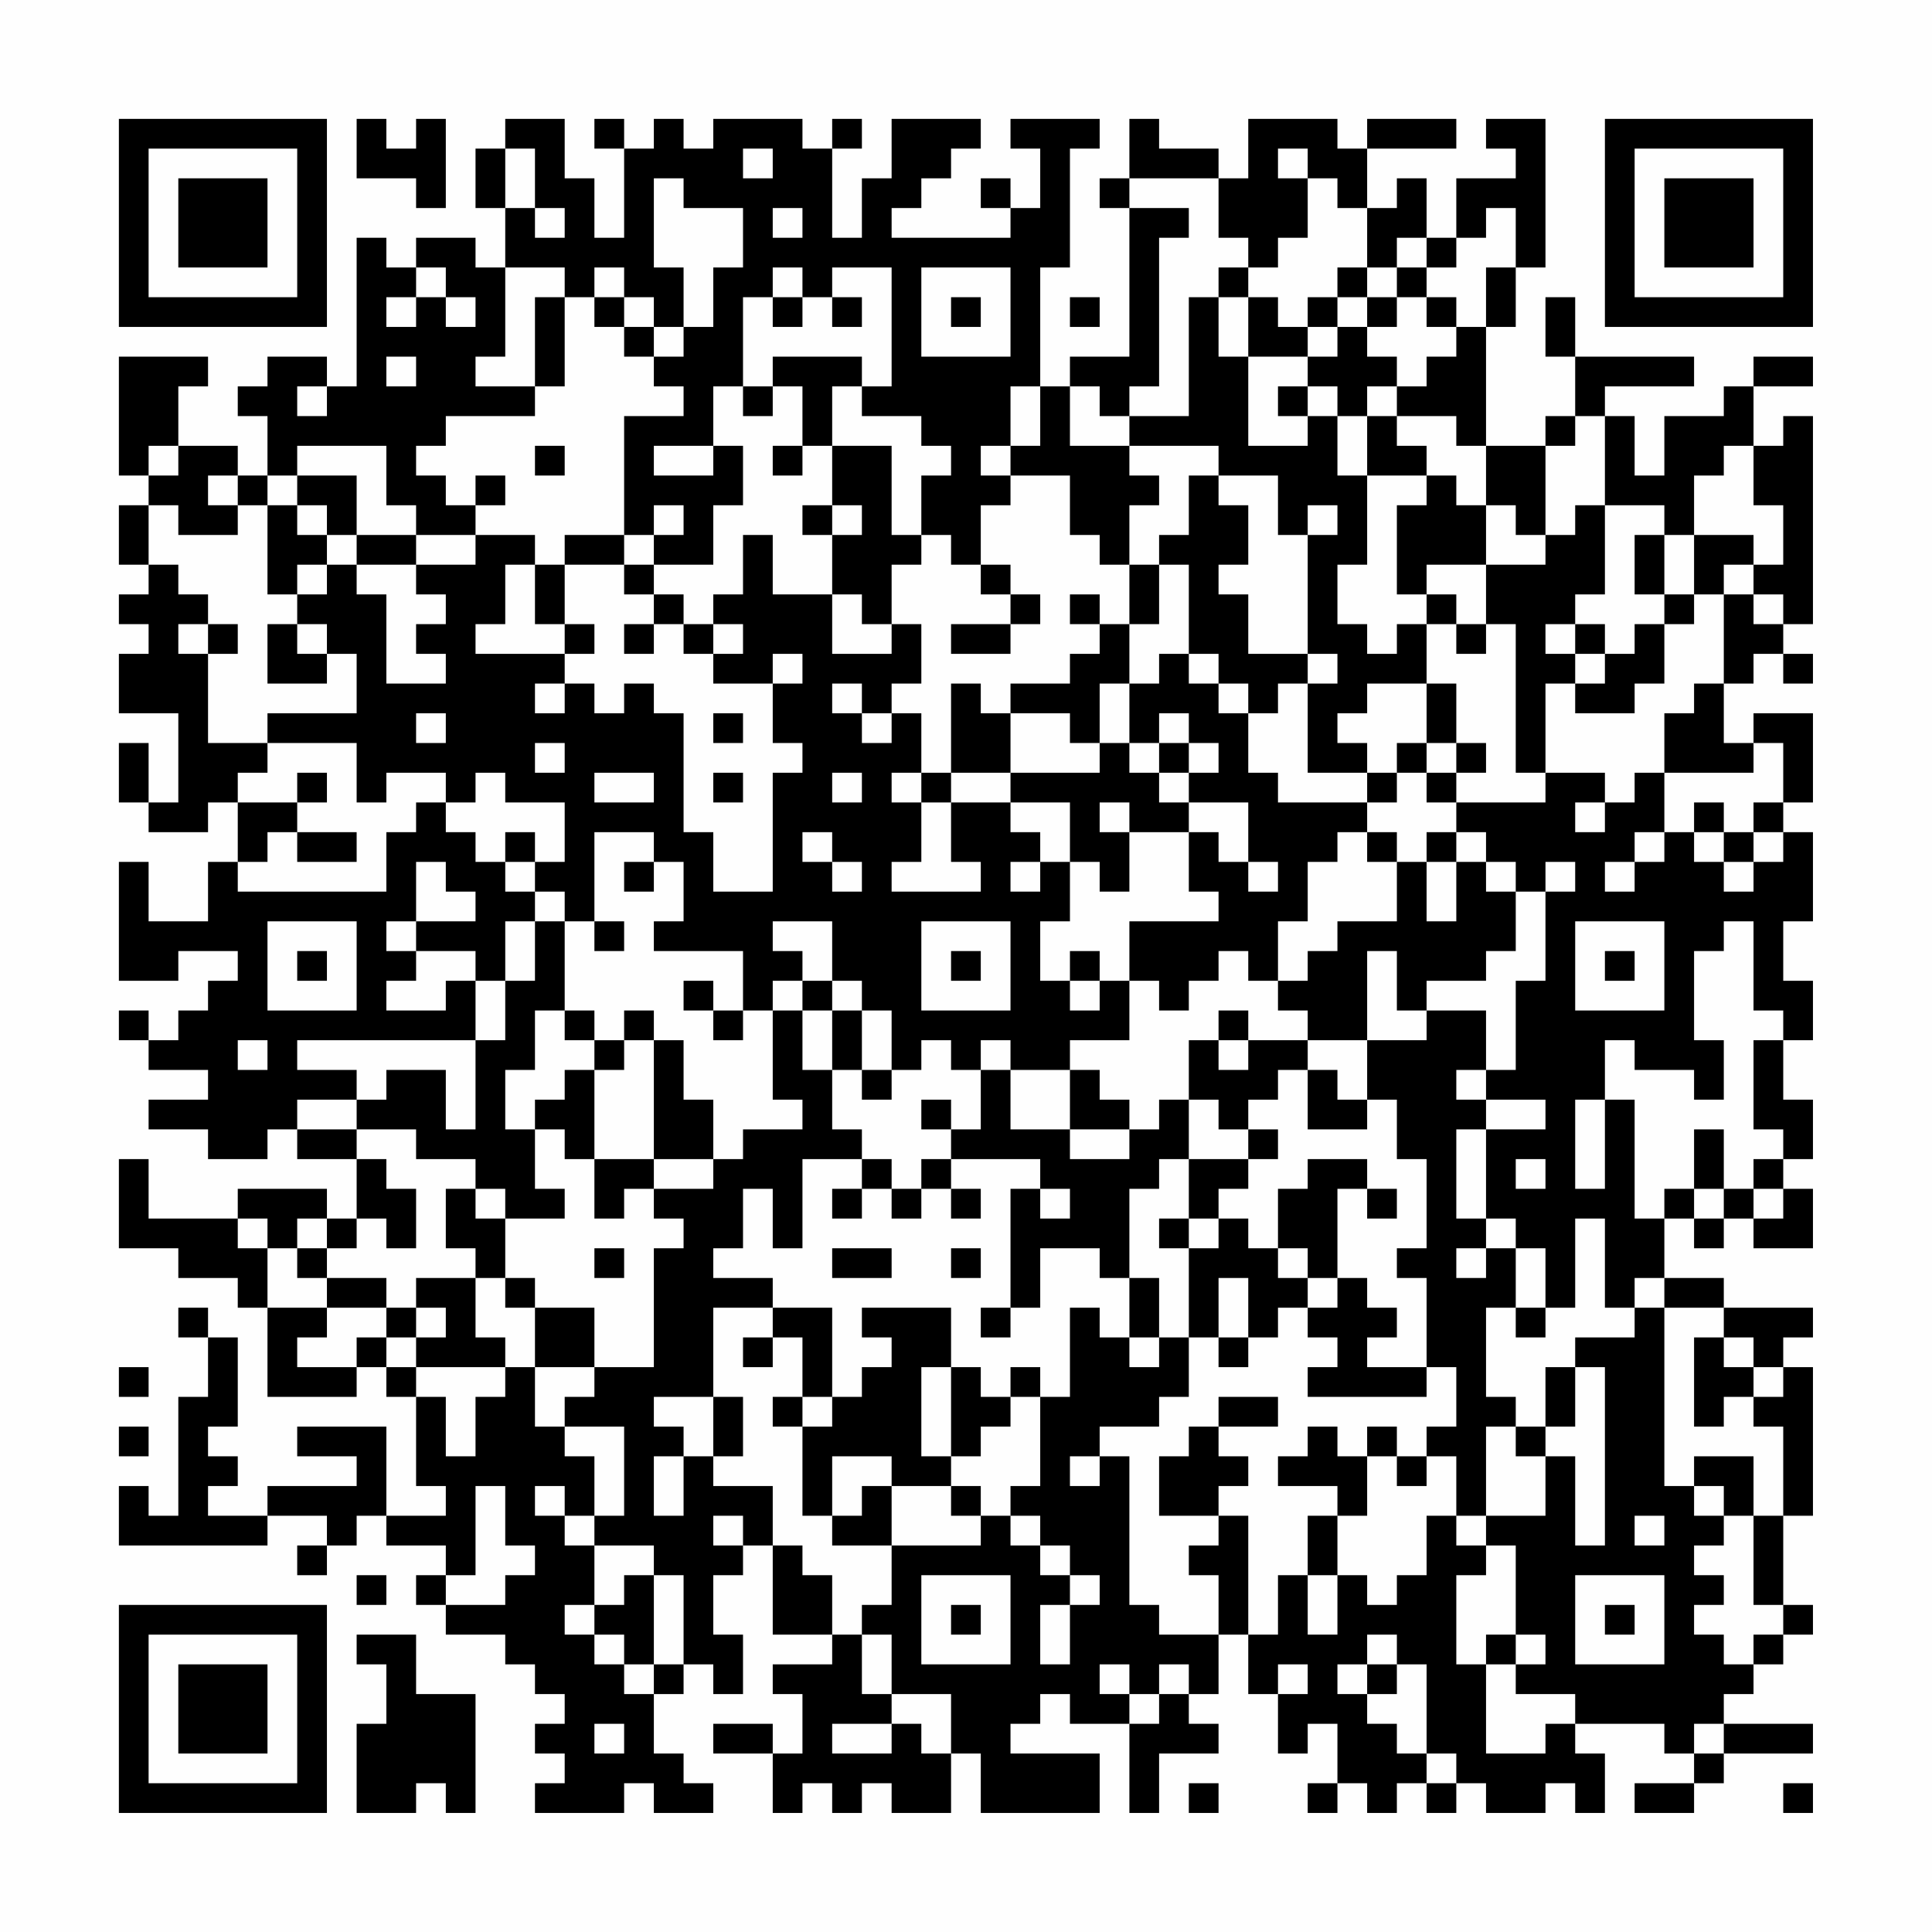 <?xml version="1.0" encoding="UTF-8"?>
<svg xmlns="http://www.w3.org/2000/svg" version="1.1" width="300" height="300" viewBox="0 0 300 300"><rect x="0" y="0" width="300" height="300" fill="#fefefe"/><g transform="scale(4.615)"><g transform="translate(4,4)"><path fill-rule="evenodd" d="M8 0L8 2L10 2L10 3L11 3L11 0L10 0L10 1L9 1L9 0ZM13 0L13 1L12 1L12 3L13 3L13 5L12 5L12 4L10 4L10 5L9 5L9 4L8 4L8 9L7 9L7 8L5 8L5 9L4 9L4 10L5 10L5 12L4 12L4 11L2 11L2 9L3 9L3 8L0 8L0 12L1 12L1 13L0 13L0 15L1 15L1 16L0 16L0 17L1 17L1 18L0 18L0 20L2 20L2 23L1 23L1 21L0 21L0 23L1 23L1 24L3 24L3 23L4 23L4 25L3 25L3 27L1 27L1 25L0 25L0 29L2 29L2 28L4 28L4 29L3 29L3 30L2 30L2 31L1 31L1 30L0 30L0 31L1 31L1 32L3 32L3 33L1 33L1 34L3 34L3 35L5 35L5 34L6 34L6 35L8 35L8 37L7 37L7 36L4 36L4 37L1 37L1 35L0 35L0 38L2 38L2 39L4 39L4 40L5 40L5 43L8 43L8 42L9 42L9 43L10 43L10 46L11 46L11 47L9 47L9 44L6 44L6 45L8 45L8 46L5 46L5 47L3 47L3 46L4 46L4 45L3 45L3 44L4 44L4 41L3 41L3 40L2 40L2 41L3 41L3 43L2 43L2 47L1 47L1 46L0 46L0 48L5 48L5 47L7 47L7 48L6 48L6 49L7 49L7 48L8 48L8 47L9 47L9 48L11 48L11 49L10 49L10 50L11 50L11 51L13 51L13 52L14 52L14 53L15 53L15 54L14 54L14 55L15 55L15 56L14 56L14 57L17 57L17 56L18 56L18 57L20 57L20 56L19 56L19 55L18 55L18 53L19 53L19 52L20 52L20 53L21 53L21 51L20 51L20 49L21 49L21 48L22 48L22 51L24 51L24 52L22 52L22 53L23 53L23 55L22 55L22 54L20 54L20 55L22 55L22 57L23 57L23 56L24 56L24 57L25 57L25 56L26 56L26 57L28 57L28 55L29 55L29 57L33 57L33 55L30 55L30 54L31 54L31 53L32 53L32 54L34 54L34 57L35 57L35 55L37 55L37 54L36 54L36 53L37 53L37 51L38 51L38 53L39 53L39 55L40 55L40 54L41 54L41 56L40 56L40 57L41 57L41 56L42 56L42 57L43 57L43 56L44 56L44 57L45 57L45 56L46 56L46 57L48 57L48 56L49 56L49 57L50 57L50 55L49 55L49 54L52 54L52 55L53 55L53 56L51 56L51 57L53 57L53 56L54 56L54 55L57 55L57 54L54 54L54 53L55 53L55 52L56 52L56 51L57 51L57 50L56 50L56 47L57 47L57 42L56 42L56 41L57 41L57 40L54 40L54 39L52 39L52 37L53 37L53 38L54 38L54 37L55 37L55 38L57 38L57 36L56 36L56 35L57 35L57 33L56 33L56 31L57 31L57 29L56 29L56 27L57 27L57 24L56 24L56 23L57 23L57 20L55 20L55 21L54 21L54 19L55 19L55 18L56 18L56 19L57 19L57 18L56 18L56 17L57 17L57 10L56 10L56 11L55 11L55 9L57 9L57 8L55 8L55 9L54 9L54 10L52 10L52 12L51 12L51 10L50 10L50 9L53 9L53 8L49 8L49 6L48 6L48 8L49 8L49 10L48 10L48 11L46 11L46 7L47 7L47 5L48 5L48 0L46 0L46 1L47 1L47 2L45 2L45 4L44 4L44 2L43 2L43 3L42 3L42 1L45 1L45 0L42 0L42 1L41 1L41 0L38 0L38 2L37 2L37 1L35 1L35 0L34 0L34 2L33 2L33 3L34 3L34 8L32 8L32 9L31 9L31 5L32 5L32 1L33 1L33 0L30 0L30 1L31 1L31 3L30 3L30 2L29 2L29 3L30 3L30 4L26 4L26 3L27 3L27 2L28 2L28 1L29 1L29 0L26 0L26 2L25 2L25 4L24 4L24 1L25 1L25 0L24 0L24 1L23 1L23 0L20 0L20 1L19 1L19 0L18 0L18 1L17 1L17 0L16 0L16 1L17 1L17 4L16 4L16 2L15 2L15 0ZM13 1L13 3L14 3L14 4L15 4L15 3L14 3L14 1ZM21 1L21 2L22 2L22 1ZM39 1L39 2L40 2L40 4L39 4L39 5L38 5L38 4L37 4L37 2L34 2L34 3L36 3L36 4L35 4L35 9L34 9L34 10L33 10L33 9L32 9L32 11L34 11L34 12L35 12L35 13L34 13L34 15L33 15L33 14L32 14L32 12L30 12L30 11L31 11L31 9L30 9L30 11L29 11L29 12L30 12L30 13L29 13L29 15L28 15L28 14L27 14L27 12L28 12L28 11L27 11L27 10L25 10L25 9L26 9L26 5L24 5L24 6L23 6L23 5L22 5L22 6L21 6L21 9L20 9L20 11L18 11L18 12L20 12L20 11L21 11L21 13L20 13L20 15L18 15L18 14L19 14L19 13L18 13L18 14L17 14L17 10L19 10L19 9L18 9L18 8L19 8L19 7L20 7L20 5L21 5L21 3L19 3L19 2L18 2L18 5L19 5L19 7L18 7L18 6L17 6L17 5L16 5L16 6L15 6L15 5L13 5L13 8L12 8L12 9L14 9L14 10L11 10L11 11L10 11L10 12L11 12L11 13L12 13L12 14L10 14L10 13L9 13L9 11L6 11L6 12L5 12L5 13L4 13L4 12L3 12L3 13L4 13L4 14L2 14L2 13L1 13L1 15L2 15L2 16L3 16L3 17L2 17L2 18L3 18L3 21L5 21L5 22L4 22L4 23L6 23L6 24L5 24L5 25L4 25L4 26L9 26L9 24L10 24L10 23L11 23L11 24L12 24L12 25L13 25L13 26L14 26L14 27L13 27L13 29L12 29L12 28L10 28L10 27L12 27L12 26L11 26L11 25L10 25L10 27L9 27L9 28L10 28L10 29L9 29L9 30L11 30L11 29L12 29L12 31L6 31L6 32L8 32L8 33L6 33L6 34L8 34L8 35L9 35L9 36L10 36L10 38L9 38L9 37L8 37L8 38L7 38L7 37L6 37L6 38L5 38L5 37L4 37L4 38L5 38L5 40L7 40L7 41L6 41L6 42L8 42L8 41L9 41L9 42L10 42L10 43L11 43L11 45L12 45L12 43L13 43L13 42L14 42L14 44L15 44L15 45L16 45L16 47L15 47L15 46L14 46L14 47L15 47L15 48L16 48L16 50L15 50L15 51L16 51L16 52L17 52L17 53L18 53L18 52L19 52L19 49L18 49L18 48L16 48L16 47L17 47L17 44L15 44L15 43L16 43L16 42L18 42L18 38L19 38L19 37L18 37L18 36L20 36L20 35L21 35L21 34L23 34L23 33L22 33L22 30L23 30L23 32L24 32L24 34L25 34L25 35L23 35L23 38L22 38L22 36L21 36L21 38L20 38L20 39L22 39L22 40L20 40L20 43L18 43L18 44L19 44L19 45L18 45L18 47L19 47L19 45L20 45L20 46L22 46L22 48L23 48L23 49L24 49L24 51L25 51L25 53L26 53L26 54L24 54L24 55L26 55L26 54L27 54L27 55L28 55L28 53L26 53L26 51L25 51L25 50L26 50L26 48L29 48L29 47L30 47L30 48L31 48L31 49L32 49L32 50L31 50L31 52L32 52L32 50L33 50L33 49L32 49L32 48L31 48L31 47L30 47L30 46L31 46L31 43L32 43L32 40L33 40L33 41L34 41L34 42L35 42L35 41L36 41L36 43L35 43L35 44L33 44L33 45L32 45L32 46L33 46L33 45L34 45L34 50L35 50L35 51L37 51L37 49L36 49L36 48L37 48L37 47L38 47L38 51L39 51L39 49L40 49L40 51L41 51L41 49L42 49L42 50L43 50L43 49L44 49L44 47L45 47L45 48L46 48L46 49L45 49L45 52L46 52L46 55L48 55L48 54L49 54L49 53L47 53L47 52L48 52L48 51L47 51L47 48L46 48L46 47L48 47L48 45L49 45L49 48L50 48L50 42L49 42L49 41L51 41L51 40L52 40L52 46L53 46L53 47L54 47L54 48L53 48L53 49L54 49L54 50L53 50L53 51L54 51L54 52L55 52L55 51L56 51L56 50L55 50L55 47L56 47L56 44L55 44L55 43L56 43L56 42L55 42L55 41L54 41L54 40L52 40L52 39L51 39L51 40L50 40L50 37L49 37L49 40L48 40L48 38L47 38L47 37L46 37L46 34L48 34L48 33L46 33L46 32L47 32L47 29L48 29L48 26L49 26L49 25L48 25L48 26L47 26L47 25L46 25L46 24L45 24L45 23L48 23L48 22L50 22L50 23L49 23L49 24L50 24L50 23L51 23L51 22L52 22L52 24L51 24L51 25L50 25L50 26L51 26L51 25L52 25L52 24L53 24L53 25L54 25L54 26L55 26L55 25L56 25L56 24L55 24L55 23L56 23L56 21L55 21L55 22L52 22L52 20L53 20L53 19L54 19L54 16L55 16L55 17L56 17L56 16L55 16L55 15L56 15L56 13L55 13L55 11L54 11L54 12L53 12L53 14L52 14L52 13L50 13L50 10L49 10L49 11L48 11L48 14L47 14L47 13L46 13L46 11L45 11L45 10L43 10L43 9L44 9L44 8L45 8L45 7L46 7L46 5L47 5L47 3L46 3L46 4L45 4L45 5L44 5L44 4L43 4L43 5L42 5L42 3L41 3L41 2L40 2L40 1ZM22 3L22 4L23 4L23 3ZM10 5L10 6L9 6L9 7L10 7L10 6L11 6L11 7L12 7L12 6L11 6L11 5ZM27 5L27 8L30 8L30 5ZM37 5L37 6L36 6L36 10L34 10L34 11L37 11L37 12L36 12L36 14L35 14L35 15L34 15L34 17L33 17L33 16L32 16L32 17L33 17L33 18L32 18L32 19L30 19L30 20L29 20L29 19L28 19L28 22L27 22L27 20L26 20L26 19L27 19L27 17L26 17L26 15L27 15L27 14L26 14L26 11L24 11L24 9L25 9L25 8L22 8L22 9L21 9L21 10L22 10L22 9L23 9L23 11L22 11L22 12L23 12L23 11L24 11L24 13L23 13L23 14L24 14L24 16L22 16L22 14L21 14L21 16L20 16L20 17L19 17L19 16L18 16L18 15L17 15L17 14L15 14L15 15L14 15L14 14L12 14L12 15L10 15L10 14L8 14L8 12L6 12L6 13L5 13L5 16L6 16L6 17L5 17L5 19L7 19L7 18L8 18L8 20L5 20L5 21L8 21L8 23L9 23L9 22L11 22L11 23L12 23L12 22L13 22L13 23L15 23L15 25L14 25L14 24L13 24L13 25L14 25L14 26L15 26L15 27L14 27L14 29L13 29L13 31L12 31L12 34L11 34L11 32L9 32L9 33L8 33L8 34L10 34L10 35L12 35L12 36L11 36L11 38L12 38L12 39L10 39L10 40L9 40L9 39L7 39L7 38L6 38L6 39L7 39L7 40L9 40L9 41L10 41L10 42L13 42L13 41L12 41L12 39L13 39L13 40L14 40L14 42L16 42L16 40L14 40L14 39L13 39L13 37L15 37L15 36L14 36L14 34L15 34L15 35L16 35L16 37L17 37L17 36L18 36L18 35L20 35L20 33L19 33L19 31L18 31L18 30L17 30L17 31L16 31L16 30L15 30L15 27L16 27L16 28L17 28L17 27L16 27L16 24L18 24L18 25L17 25L17 26L18 26L18 25L19 25L19 27L18 27L18 28L21 28L21 30L20 30L20 29L19 29L19 30L20 30L20 31L21 31L21 30L22 30L22 29L23 29L23 30L24 30L24 32L25 32L25 33L26 33L26 32L27 32L27 31L28 31L28 32L29 32L29 34L28 34L28 33L27 33L27 34L28 34L28 35L27 35L27 36L26 36L26 35L25 35L25 36L24 36L24 37L25 37L25 36L26 36L26 37L27 37L27 36L28 36L28 37L29 37L29 36L28 36L28 35L31 35L31 36L30 36L30 40L29 40L29 41L30 41L30 40L31 40L31 38L33 38L33 39L34 39L34 41L35 41L35 39L34 39L34 36L35 36L35 35L36 35L36 37L35 37L35 38L36 38L36 41L37 41L37 42L38 42L38 41L39 41L39 40L40 40L40 41L41 41L41 42L40 42L40 43L44 43L44 42L45 42L45 44L44 44L44 45L43 45L43 44L42 44L42 45L41 45L41 44L40 44L40 45L39 45L39 46L41 46L41 47L40 47L40 49L41 49L41 47L42 47L42 45L43 45L43 46L44 46L44 45L45 45L45 47L46 47L46 44L47 44L47 45L48 45L48 44L49 44L49 42L48 42L48 44L47 44L47 43L46 43L46 40L47 40L47 41L48 41L48 40L47 40L47 38L46 38L46 37L45 37L45 34L46 34L46 33L45 33L45 32L46 32L46 30L44 30L44 29L46 29L46 28L47 28L47 26L46 26L46 25L45 25L45 24L44 24L44 25L43 25L43 24L42 24L42 23L43 23L43 22L44 22L44 23L45 23L45 22L46 22L46 21L45 21L45 19L44 19L44 17L45 17L45 18L46 18L46 17L47 17L47 22L48 22L48 19L49 19L49 20L51 20L51 19L52 19L52 17L53 17L53 16L54 16L54 15L55 15L55 14L53 14L53 16L52 16L52 14L51 14L51 16L52 16L52 17L51 17L51 18L50 18L50 17L49 17L49 16L50 16L50 13L49 13L49 14L48 14L48 15L46 15L46 13L45 13L45 12L44 12L44 11L43 11L43 10L42 10L42 9L43 9L43 8L42 8L42 7L43 7L43 6L44 6L44 7L45 7L45 6L44 6L44 5L43 5L43 6L42 6L42 5L41 5L41 6L40 6L40 7L39 7L39 6L38 6L38 5ZM14 6L14 9L15 9L15 6ZM16 6L16 7L17 7L17 8L18 8L18 7L17 7L17 6ZM22 6L22 7L23 7L23 6ZM24 6L24 7L25 7L25 6ZM28 6L28 7L29 7L29 6ZM32 6L32 7L33 7L33 6ZM37 6L37 8L38 8L38 11L40 11L40 10L41 10L41 12L42 12L42 15L41 15L41 17L42 17L42 18L43 18L43 17L44 17L44 16L45 16L45 17L46 17L46 15L44 15L44 16L43 16L43 13L44 13L44 12L42 12L42 10L41 10L41 9L40 9L40 8L41 8L41 7L42 7L42 6L41 6L41 7L40 7L40 8L38 8L38 6ZM9 8L9 9L10 9L10 8ZM6 9L6 10L7 10L7 9ZM39 9L39 10L40 10L40 9ZM1 11L1 12L2 12L2 11ZM14 11L14 12L15 12L15 11ZM12 12L12 13L13 13L13 12ZM37 12L37 13L38 13L38 15L37 15L37 16L38 16L38 18L40 18L40 19L39 19L39 20L38 20L38 19L37 19L37 18L36 18L36 15L35 15L35 17L34 17L34 19L33 19L33 21L32 21L32 20L30 20L30 22L28 22L28 23L27 23L27 22L26 22L26 23L27 23L27 25L26 25L26 26L29 26L29 25L28 25L28 23L30 23L30 24L31 24L31 25L30 25L30 26L31 26L31 25L32 25L32 27L31 27L31 29L32 29L32 30L33 30L33 29L34 29L34 31L32 31L32 32L30 32L30 31L29 31L29 32L30 32L30 34L32 34L32 35L34 35L34 34L35 34L35 33L36 33L36 35L38 35L38 36L37 36L37 37L36 37L36 38L37 38L37 37L38 37L38 38L39 38L39 39L40 39L40 40L41 40L41 39L42 39L42 40L43 40L43 41L42 41L42 42L44 42L44 39L43 39L43 38L44 38L44 35L43 35L43 33L42 33L42 31L44 31L44 30L43 30L43 28L42 28L42 31L40 31L40 30L39 30L39 29L40 29L40 28L41 28L41 27L43 27L43 25L42 25L42 24L41 24L41 25L40 25L40 27L39 27L39 29L38 29L38 28L37 28L37 29L36 29L36 30L35 30L35 29L34 29L34 27L37 27L37 26L36 26L36 24L37 24L37 25L38 25L38 26L39 26L39 25L38 25L38 23L36 23L36 22L37 22L37 21L36 21L36 20L35 20L35 21L34 21L34 19L35 19L35 18L36 18L36 19L37 19L37 20L38 20L38 22L39 22L39 23L42 23L42 22L43 22L43 21L44 21L44 22L45 22L45 21L44 21L44 19L42 19L42 20L41 20L41 21L42 21L42 22L40 22L40 19L41 19L41 18L40 18L40 14L41 14L41 13L40 13L40 14L39 14L39 12ZM6 13L6 14L7 14L7 15L6 15L6 16L7 16L7 15L8 15L8 16L9 16L9 19L11 19L11 18L10 18L10 17L11 17L11 16L10 16L10 15L8 15L8 14L7 14L7 13ZM24 13L24 14L25 14L25 13ZM13 15L13 17L12 17L12 18L15 18L15 19L14 19L14 20L15 20L15 19L16 19L16 20L17 20L17 19L18 19L18 20L19 20L19 24L20 24L20 26L22 26L22 22L23 22L23 21L22 21L22 19L23 19L23 18L22 18L22 19L20 19L20 18L21 18L21 17L20 17L20 18L19 18L19 17L18 17L18 16L17 16L17 15L15 15L15 17L14 17L14 15ZM29 15L29 16L30 16L30 17L28 17L28 18L30 18L30 17L31 17L31 16L30 16L30 15ZM24 16L24 18L26 18L26 17L25 17L25 16ZM3 17L3 18L4 18L4 17ZM6 17L6 18L7 18L7 17ZM15 17L15 18L16 18L16 17ZM17 17L17 18L18 18L18 17ZM48 17L48 18L49 18L49 19L50 19L50 18L49 18L49 17ZM24 19L24 20L25 20L25 21L26 21L26 20L25 20L25 19ZM10 20L10 21L11 21L11 20ZM20 20L20 21L21 21L21 20ZM14 21L14 22L15 22L15 21ZM33 21L33 22L30 22L30 23L32 23L32 25L33 25L33 26L34 26L34 24L36 24L36 23L35 23L35 22L36 22L36 21L35 21L35 22L34 22L34 21ZM6 22L6 23L7 23L7 22ZM16 22L16 23L18 23L18 22ZM20 22L20 23L21 23L21 22ZM24 22L24 23L25 23L25 22ZM33 23L33 24L34 24L34 23ZM53 23L53 24L54 24L54 25L55 25L55 24L54 24L54 23ZM6 24L6 25L8 25L8 24ZM23 24L23 25L24 25L24 26L25 26L25 25L24 25L24 24ZM44 25L44 27L45 27L45 25ZM5 27L5 30L8 30L8 27ZM22 27L22 28L23 28L23 29L24 29L24 30L25 30L25 32L26 32L26 30L25 30L25 29L24 29L24 27ZM27 27L27 30L30 30L30 27ZM49 27L49 30L52 30L52 27ZM54 27L54 28L53 28L53 31L54 31L54 33L53 33L53 32L51 32L51 31L50 31L50 33L49 33L49 36L50 36L50 33L51 33L51 37L52 37L52 36L53 36L53 37L54 37L54 36L55 36L55 37L56 37L56 36L55 36L55 35L56 35L56 34L55 34L55 31L56 31L56 30L55 30L55 27ZM6 28L6 29L7 29L7 28ZM28 28L28 29L29 29L29 28ZM32 28L32 29L33 29L33 28ZM50 28L50 29L51 29L51 28ZM14 30L14 32L13 32L13 34L14 34L14 33L15 33L15 32L16 32L16 35L18 35L18 31L17 31L17 32L16 32L16 31L15 31L15 30ZM37 30L37 31L36 31L36 33L37 33L37 34L38 34L38 35L39 35L39 34L38 34L38 33L39 33L39 32L40 32L40 34L42 34L42 33L41 33L41 32L40 32L40 31L38 31L38 30ZM4 31L4 32L5 32L5 31ZM37 31L37 32L38 32L38 31ZM32 32L32 34L34 34L34 33L33 33L33 32ZM53 34L53 36L54 36L54 34ZM40 35L40 36L39 36L39 38L40 38L40 39L41 39L41 36L42 36L42 37L43 37L43 36L42 36L42 35ZM47 35L47 36L48 36L48 35ZM12 36L12 37L13 37L13 36ZM31 36L31 37L32 37L32 36ZM16 38L16 39L17 39L17 38ZM24 38L24 39L26 39L26 38ZM28 38L28 39L29 39L29 38ZM45 38L45 39L46 39L46 38ZM37 39L37 41L38 41L38 39ZM10 40L10 41L11 41L11 40ZM22 40L22 41L21 41L21 42L22 42L22 41L23 41L23 43L22 43L22 44L23 44L23 47L24 47L24 48L26 48L26 46L28 46L28 47L29 47L29 46L28 46L28 45L29 45L29 44L30 44L30 43L31 43L31 42L30 42L30 43L29 43L29 42L28 42L28 40L25 40L25 41L26 41L26 42L25 42L25 43L24 43L24 40ZM53 41L53 44L54 44L54 43L55 43L55 42L54 42L54 41ZM0 42L0 43L1 43L1 42ZM27 42L27 45L28 45L28 42ZM20 43L20 45L21 45L21 43ZM23 43L23 44L24 44L24 43ZM37 43L37 44L36 44L36 45L35 45L35 47L37 47L37 46L38 46L38 45L37 45L37 44L39 44L39 43ZM0 44L0 45L1 45L1 44ZM24 45L24 47L25 47L25 46L26 46L26 45ZM53 45L53 46L54 46L54 47L55 47L55 45ZM12 46L12 49L11 49L11 50L13 50L13 49L14 49L14 48L13 48L13 46ZM20 47L20 48L21 48L21 47ZM51 47L51 48L52 48L52 47ZM8 49L8 50L9 50L9 49ZM17 49L17 50L16 50L16 51L17 51L17 52L18 52L18 49ZM27 49L27 52L30 52L30 49ZM49 49L49 52L52 52L52 49ZM28 50L28 51L29 51L29 50ZM50 50L50 51L51 51L51 50ZM8 51L8 52L9 52L9 54L8 54L8 57L10 57L10 56L11 56L11 57L12 57L12 53L10 53L10 51ZM42 51L42 52L41 52L41 53L42 53L42 54L43 54L43 55L44 55L44 56L45 56L45 55L44 55L44 52L43 52L43 51ZM46 51L46 52L47 52L47 51ZM33 52L33 53L34 53L34 54L35 54L35 53L36 53L36 52L35 52L35 53L34 53L34 52ZM39 52L39 53L40 53L40 52ZM42 52L42 53L43 53L43 52ZM16 54L16 55L17 55L17 54ZM53 54L53 55L54 55L54 54ZM36 56L36 57L37 57L37 56ZM56 56L56 57L57 57L57 56ZM0 0L0 7L7 7L7 0ZM1 1L1 6L6 6L6 1ZM2 2L2 5L5 5L5 2ZM50 0L50 7L57 7L57 0ZM51 1L51 6L56 6L56 1ZM52 2L52 5L55 5L55 2ZM0 50L0 57L7 57L7 50ZM1 51L1 56L6 56L6 51ZM2 52L2 55L5 55L5 52Z" fill="#000000"/></g></g></svg>
